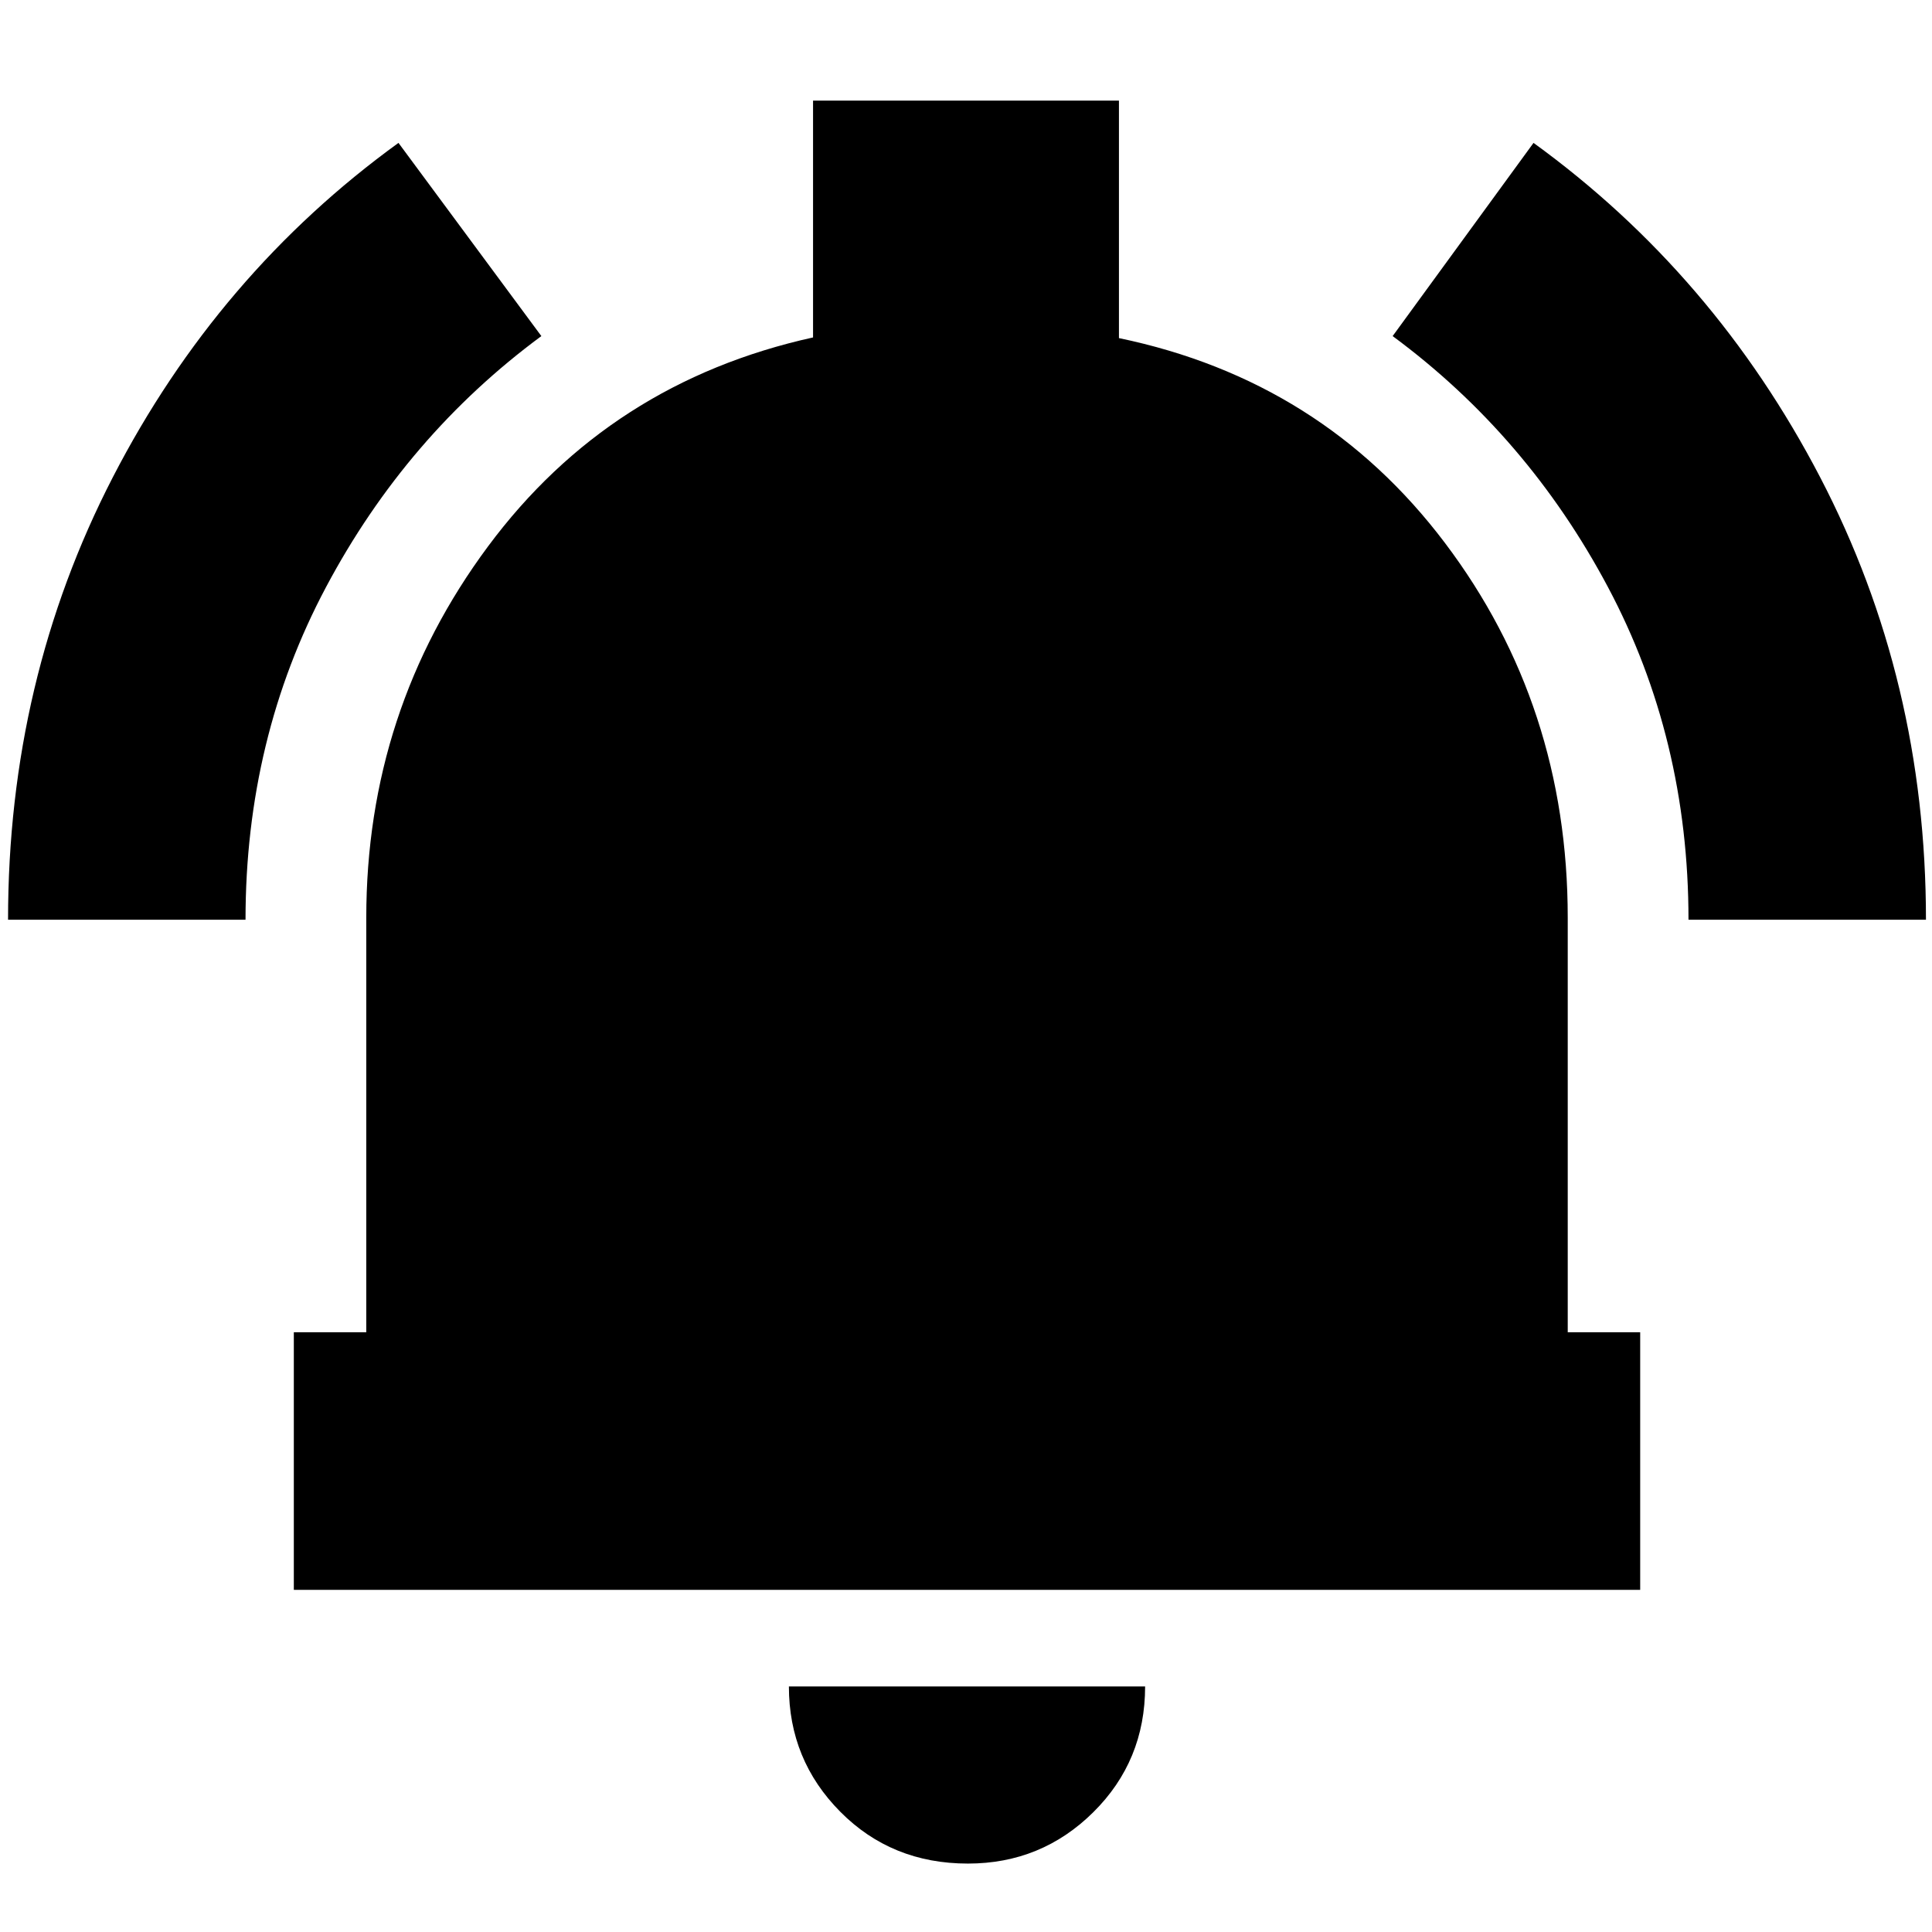 <svg xmlns="http://www.w3.org/2000/svg" height="20" viewBox="0 -960 960 960" width="20"><path d="M146-170v-128h36v-206q0-103 60.5-184.5T404-792.33V-910h152v118q101 21 162 101.8T779-504v206h36v128H146ZM480.96-34q-37.91 0-63.44-25.76Q392-85.51 392-122h177q0 37-25.77 62.5Q517.47-34 480.96-34ZM4-503q0-119.01 52.11-219.96Q108.22-823.92 198-889l71 96q-66.95 49.43-106.98 124.69Q122-593.06 122-503H4Zm835 0q0-90-40.02-165.28Q758.95-743.55 692-793l70-96q89.78 65.11 142.39 166.09Q957-621.92 957-503H839Z"/></svg>